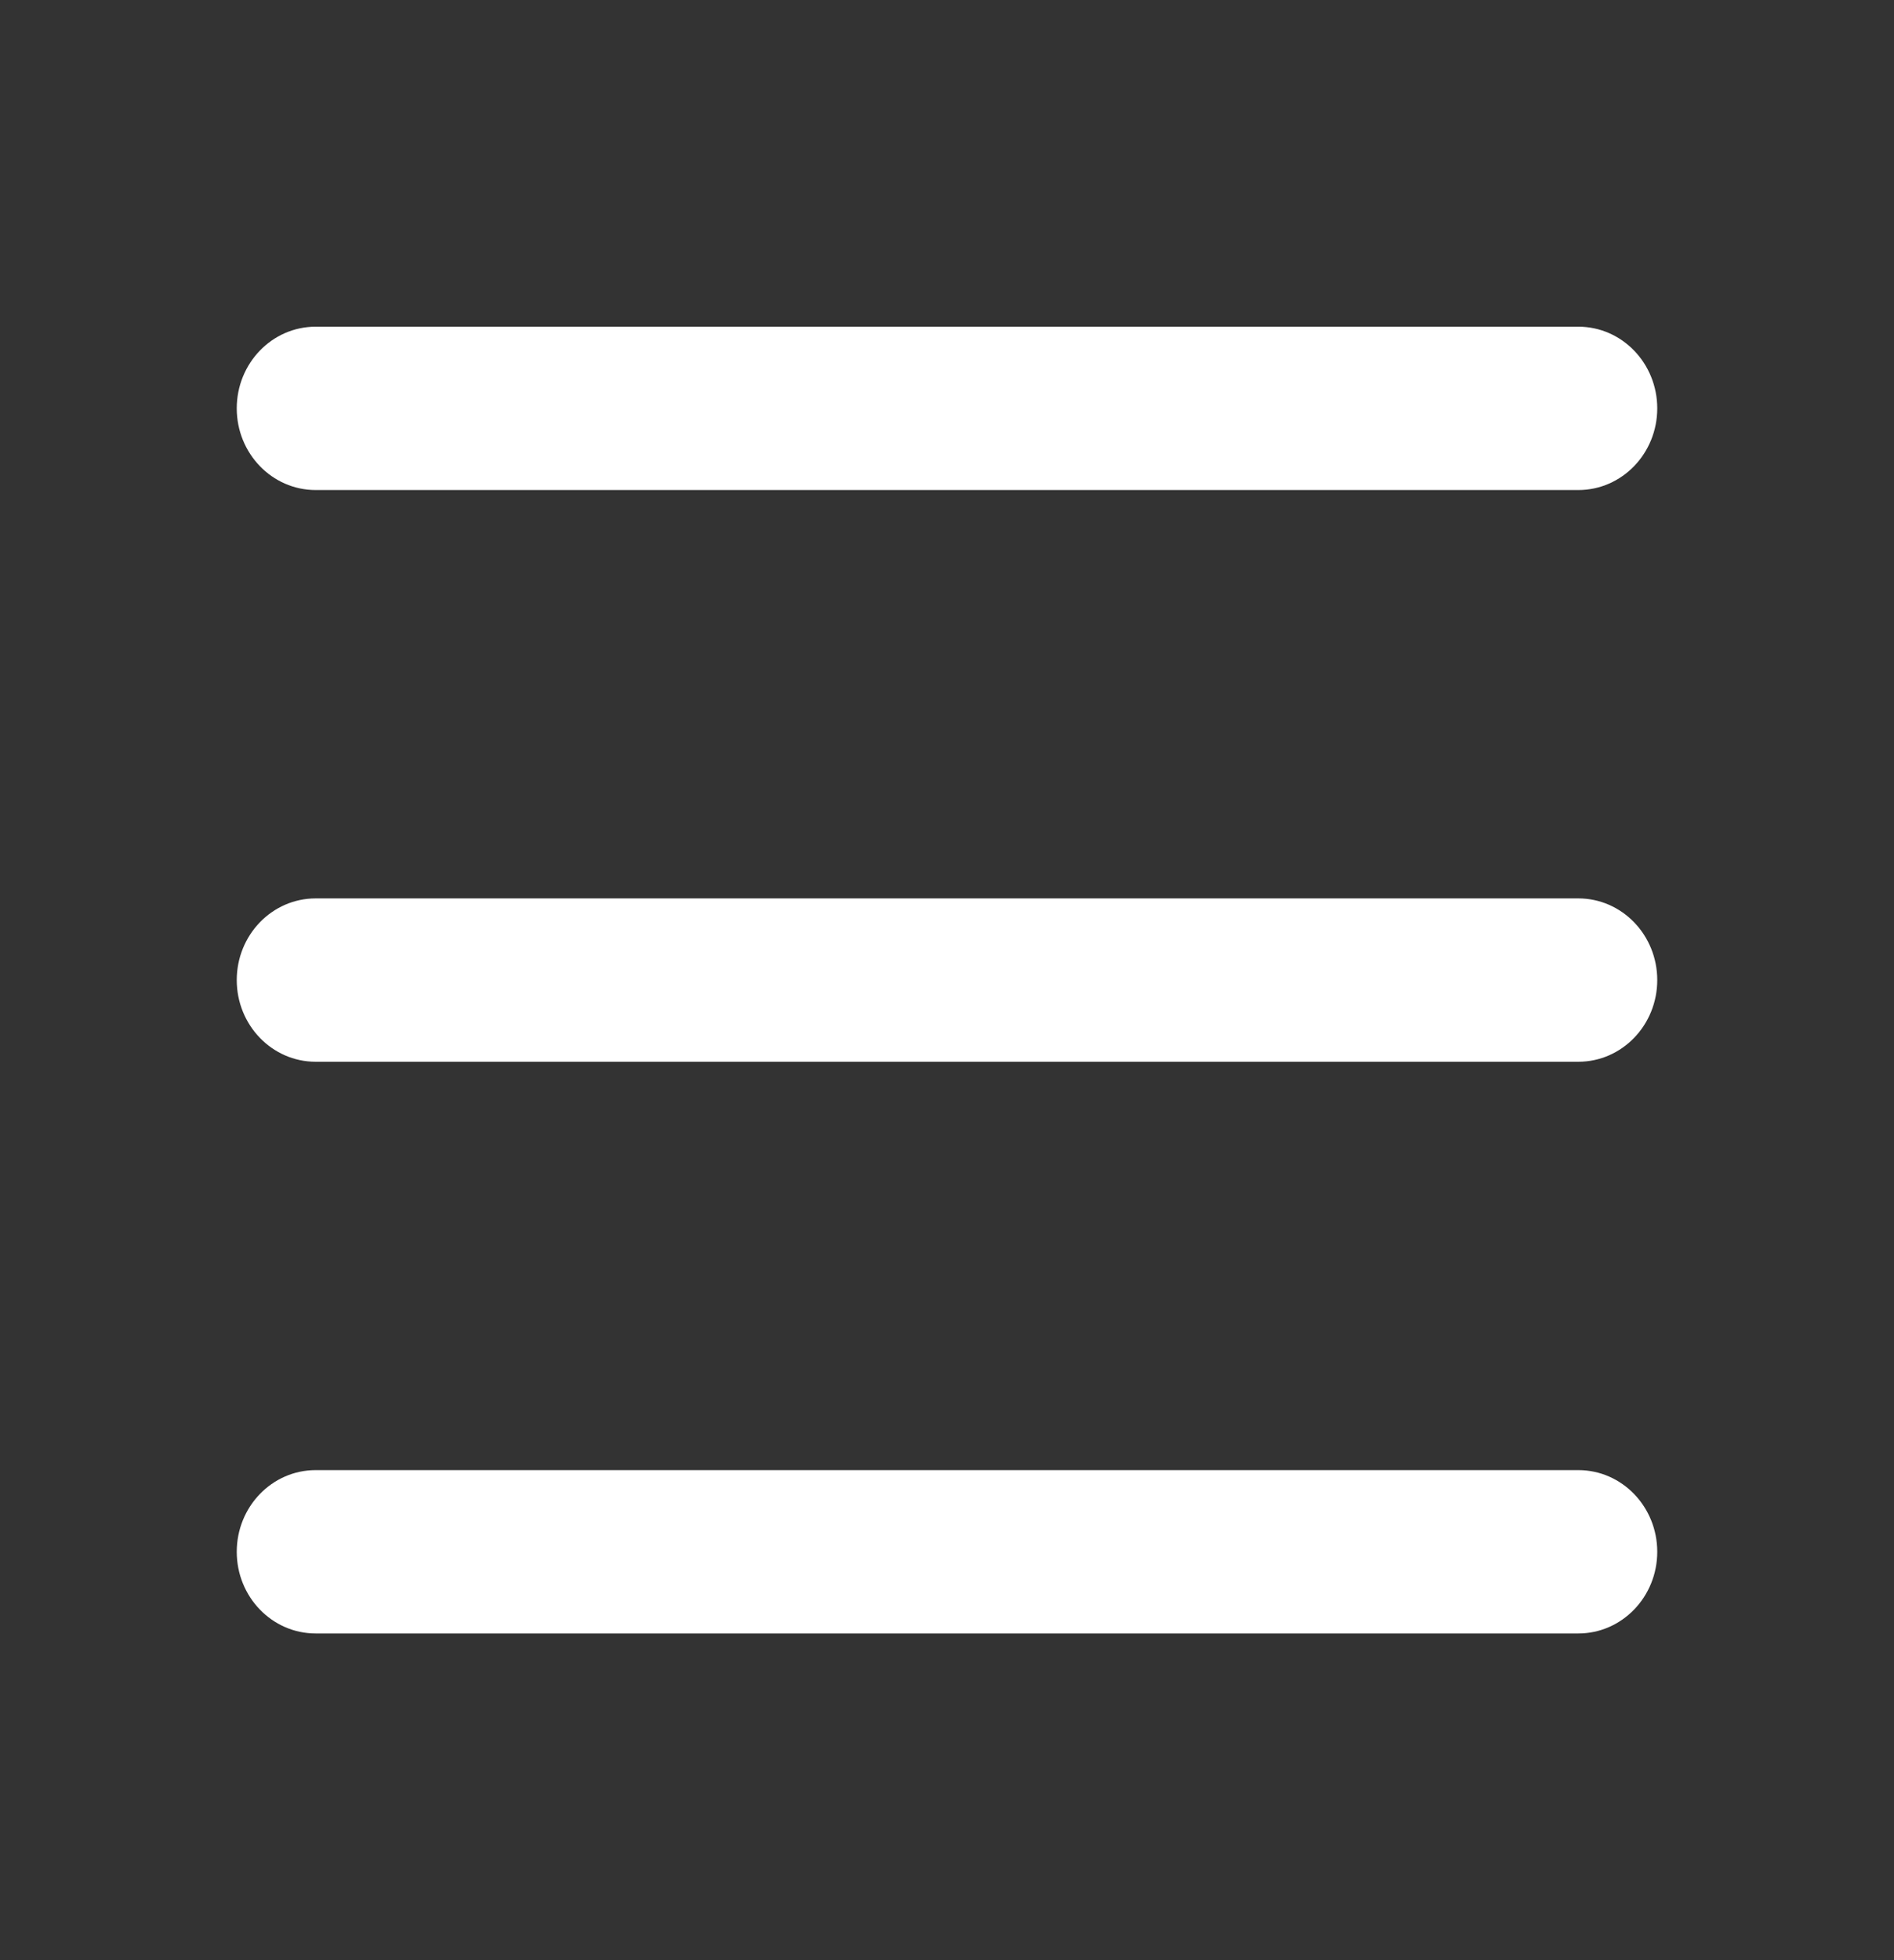 <svg width="29" height="30" viewBox="0 0 29 30" fill="none" xmlns="http://www.w3.org/2000/svg">
<rect x="0" y="0" width="29" height="30" fill="#333333" stroke="none"/>
<g clip-path="url(#clip0_102_4302)">
<path d="M3.625 6.25C3.625 5.56 4.166 5 4.833 5H24.167C24.834 5 25.375 5.56 25.375 6.25C25.375 6.94 24.834 7.5 24.167 7.5H4.833C4.166 7.5 3.625 6.94 3.625 6.25ZM3.625 15C3.625 14.31 4.166 13.75 4.833 13.75H24.167C24.834 13.75 25.375 14.31 25.375 15C25.375 15.69 24.834 16.25 24.167 16.25H4.833C4.166 16.25 3.625 15.69 3.625 15ZM3.625 23.75C3.625 23.06 4.166 22.5 4.833 22.5H24.167C24.834 22.5 25.375 23.06 25.375 23.75C25.375 24.44 24.834 25 24.167 25H4.833C4.166 25 3.625 24.44 3.625 23.75Z" fill="white"/>
</g>
<defs>
<clipPath id="clip0_102_4302">
<rect width="29" height="30" fill="white"/>
</clipPath>
</defs>
</svg>
